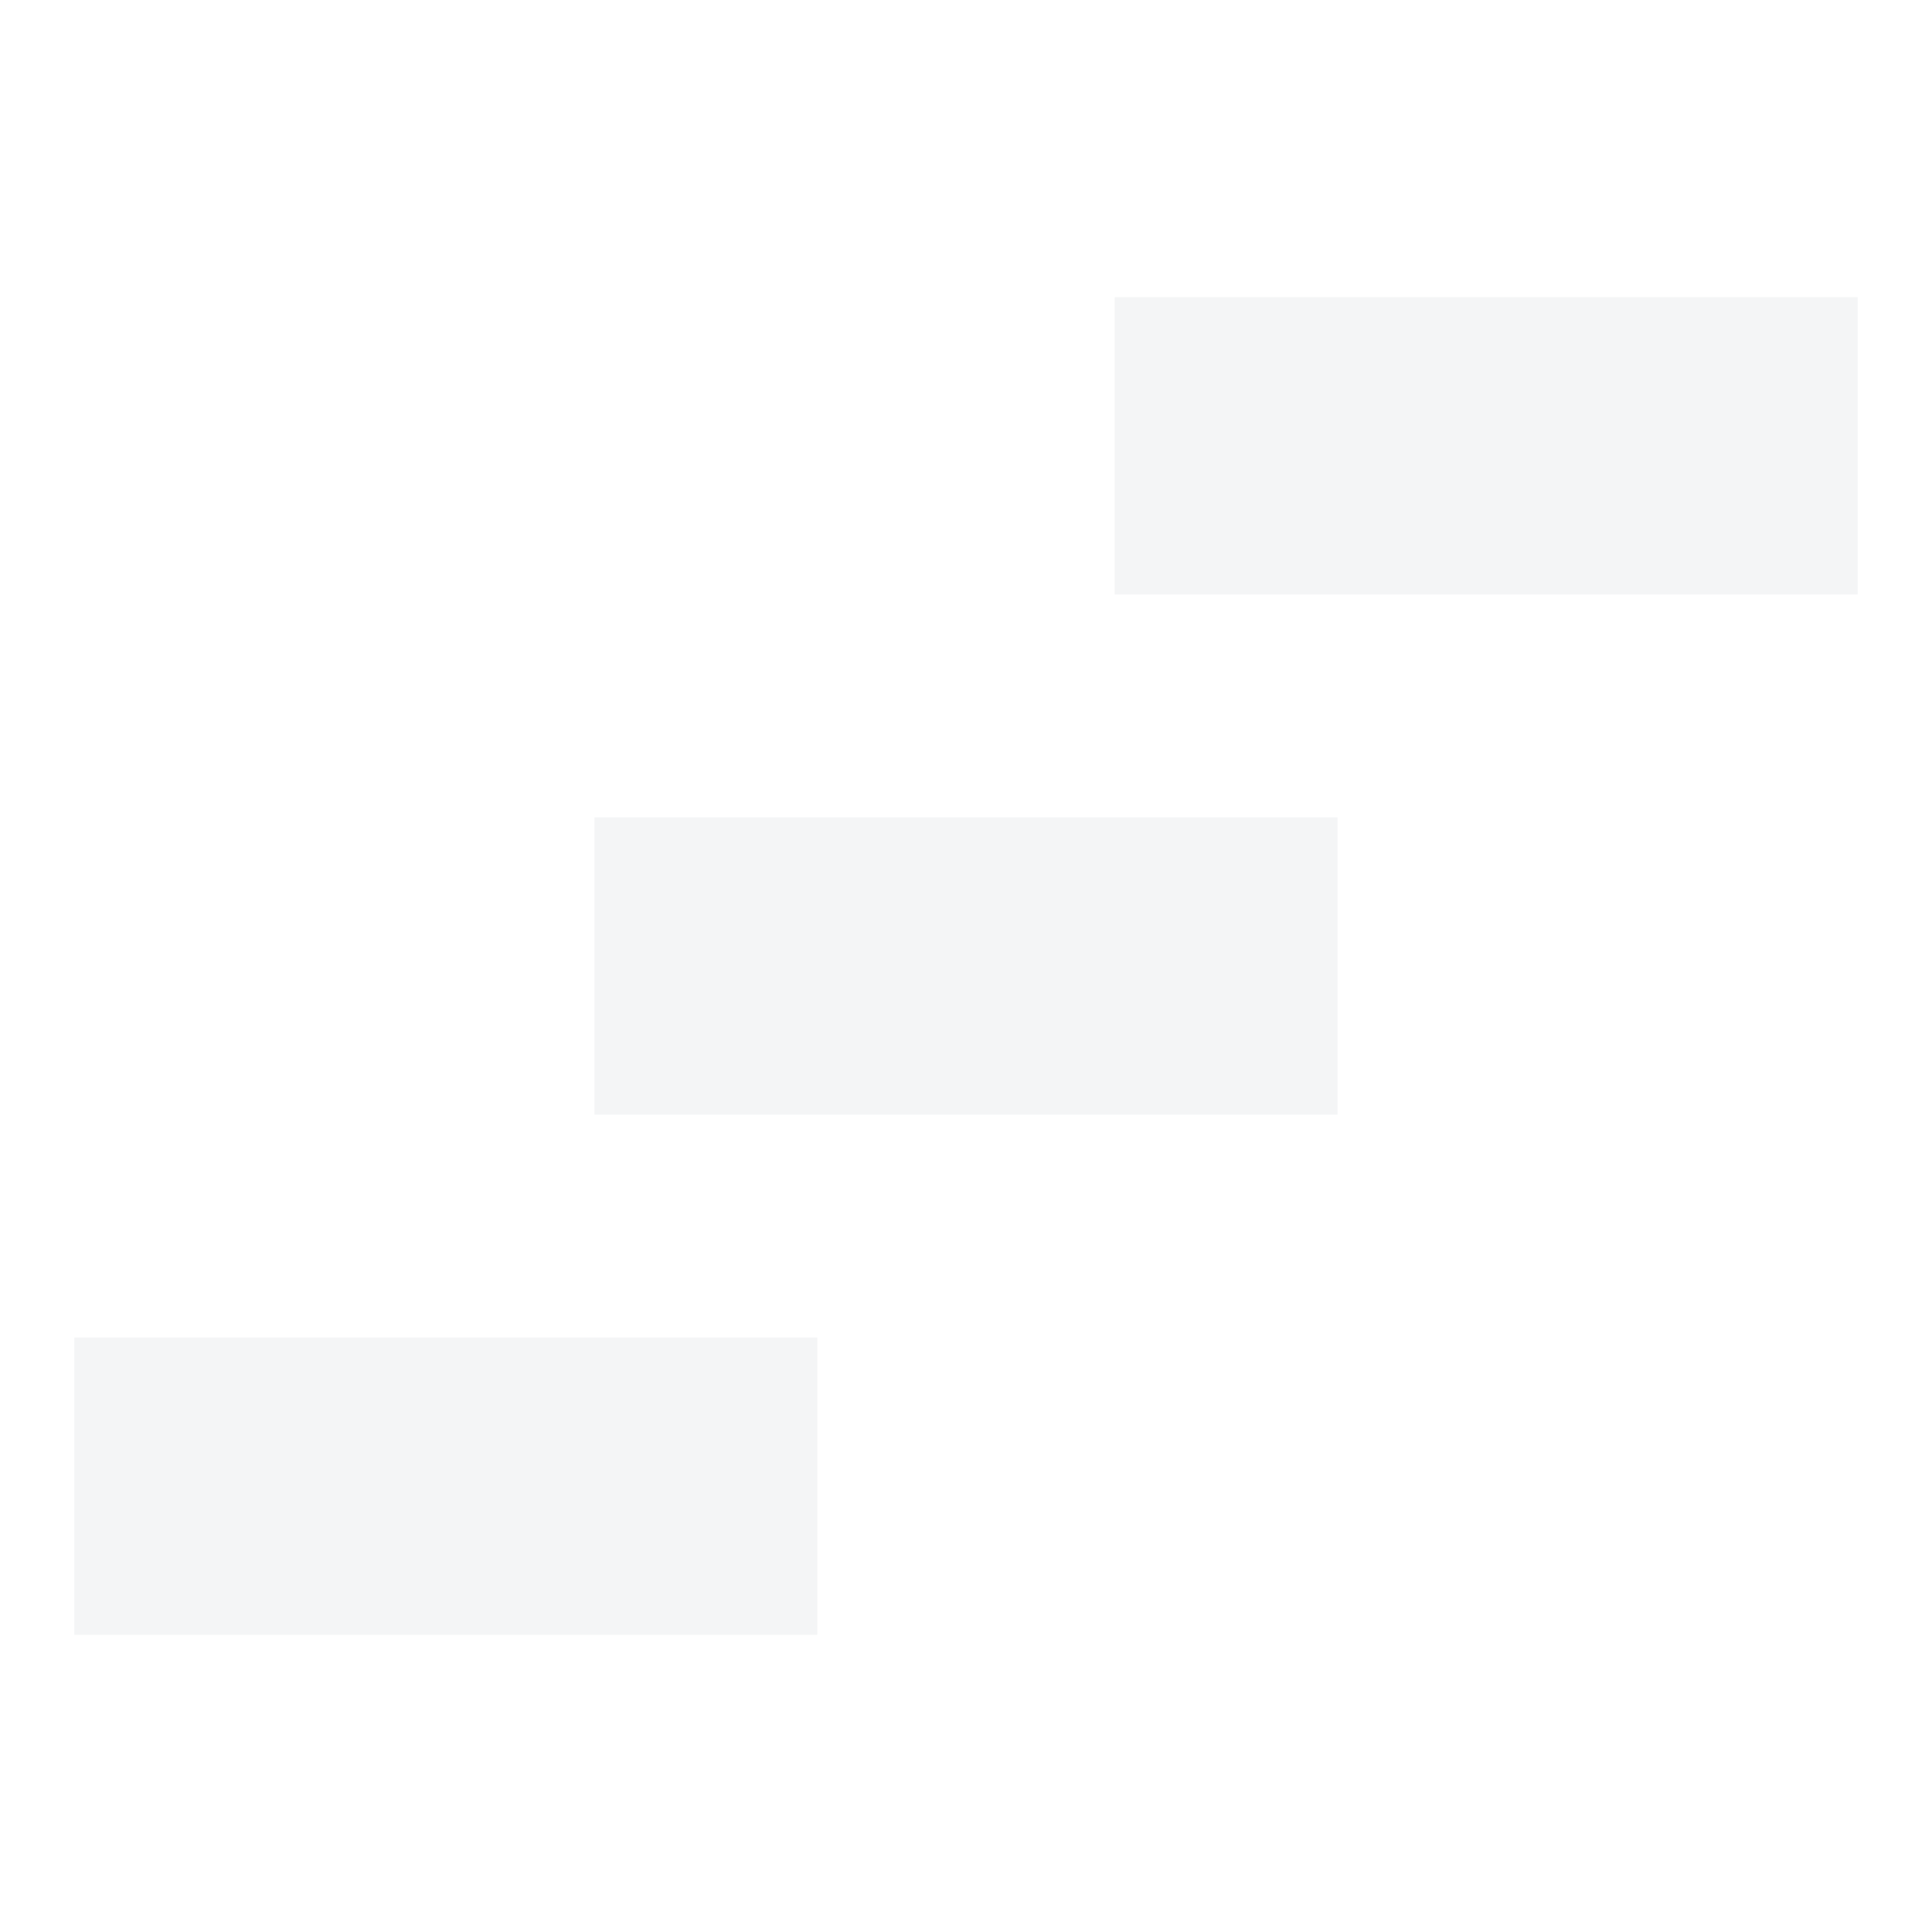 <svg width="104" height="104" viewBox="0 0 104 104" fill="none" xmlns="http://www.w3.org/2000/svg">
<g opacity="0.2">
<path d="M100 16H60V32H100V16Z" fill="#C7CBD1"/>
<path d="M72 44H32V60H72V44Z" fill="#C7CBD1"/>
<path d="M44 72H4V88H44V72Z" fill="#C7CBD1"/>
</g>
</svg>
